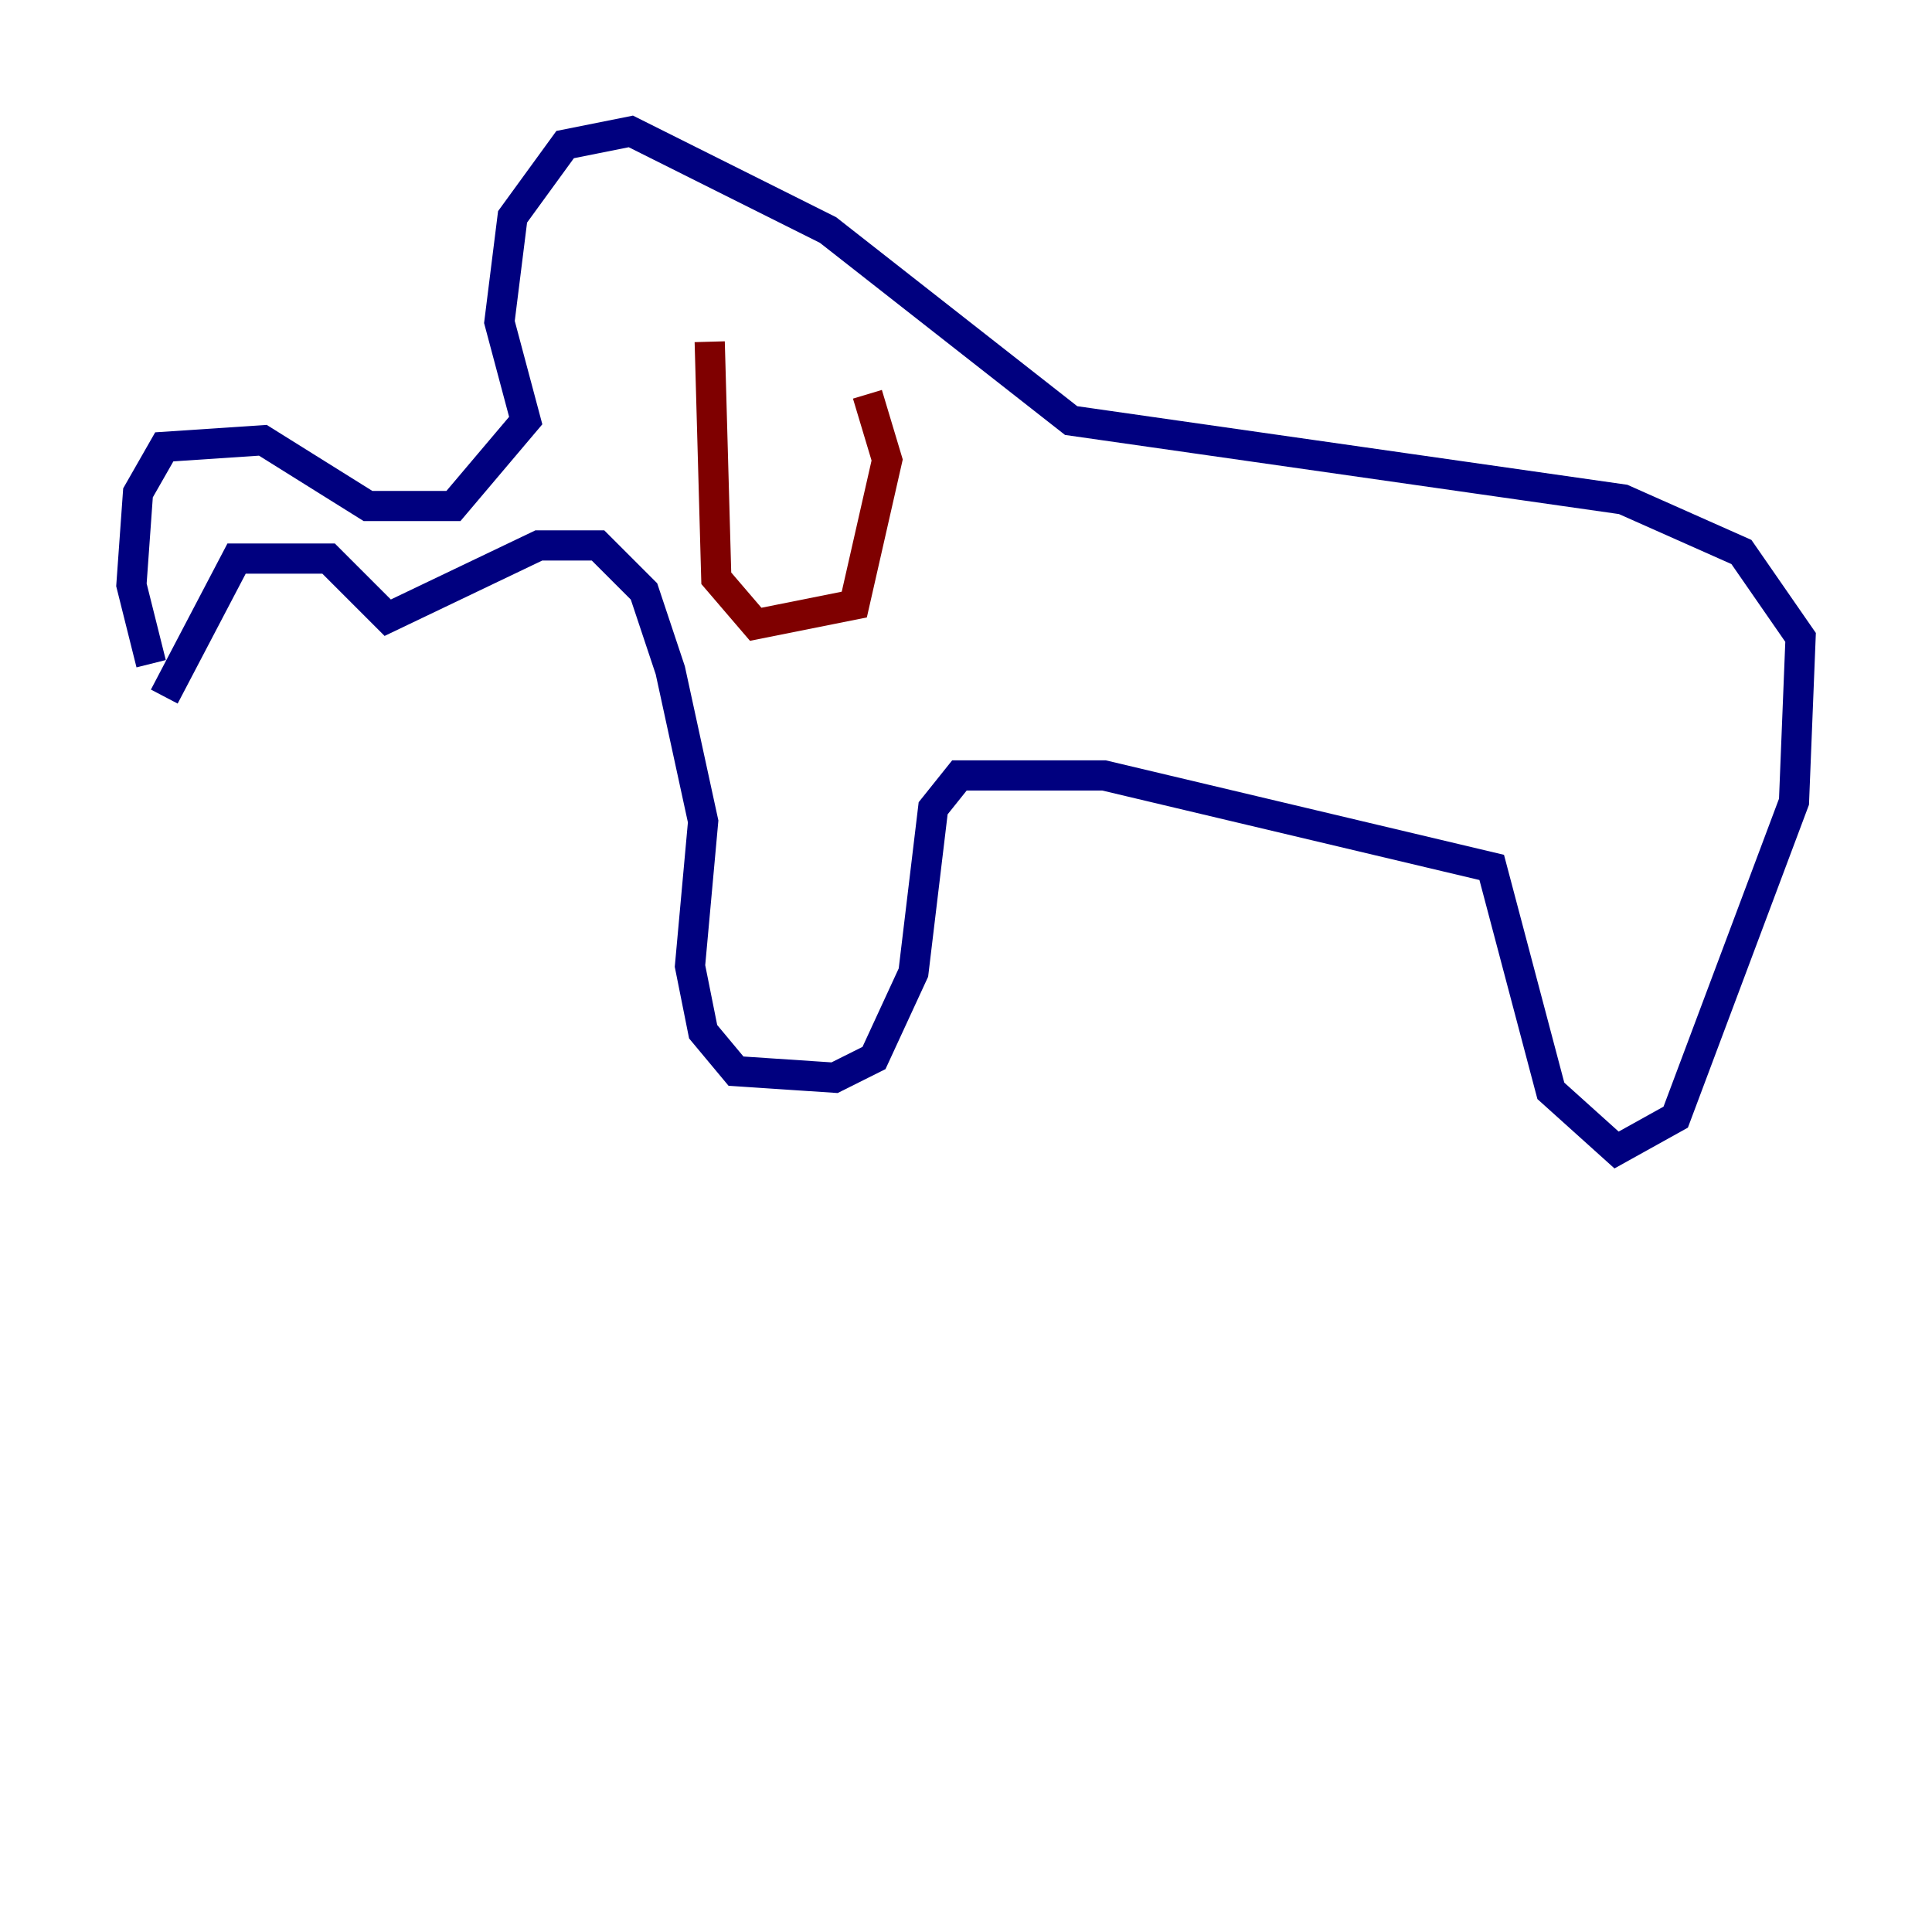 <?xml version="1.0" encoding="utf-8" ?>
<svg baseProfile="tiny" height="128" version="1.2" viewBox="0,0,128,128" width="128" xmlns="http://www.w3.org/2000/svg" xmlns:ev="http://www.w3.org/2001/xml-events" xmlns:xlink="http://www.w3.org/1999/xlink"><defs /><polyline fill="none" points="10.014,43.973 8.707,38.748 9.143,32.653 10.884,29.605 17.415,29.17 24.381,33.524 30.041,33.524 34.83,27.864 33.088,21.333 33.959,14.367 37.442,9.578 41.796,8.707 54.857,15.238 70.966,27.864 107.537,33.088 115.374,36.571 119.293,42.231 118.857,53.116 111.02,74.014 107.102,76.191 102.748,72.272 98.83,57.469 73.143,51.374 63.565,51.374 61.823,53.551 60.517,64.435 57.905,70.095 55.292,71.401 48.762,70.966 46.585,68.354 45.714,64.0 46.585,54.422 44.408,44.408 42.667,39.184 39.619,36.136 35.701,36.136 25.687,40.925 21.769,37.007 15.674,37.007 10.884,46.15" stroke="#00007f" stroke-width="2" /><polyline fill="none" points="47.02,22.64 47.456,38.313 50.068,41.361 56.599,40.054 58.776,30.476 57.469,26.122" stroke="#7f0000" stroke-width="2" /></svg>